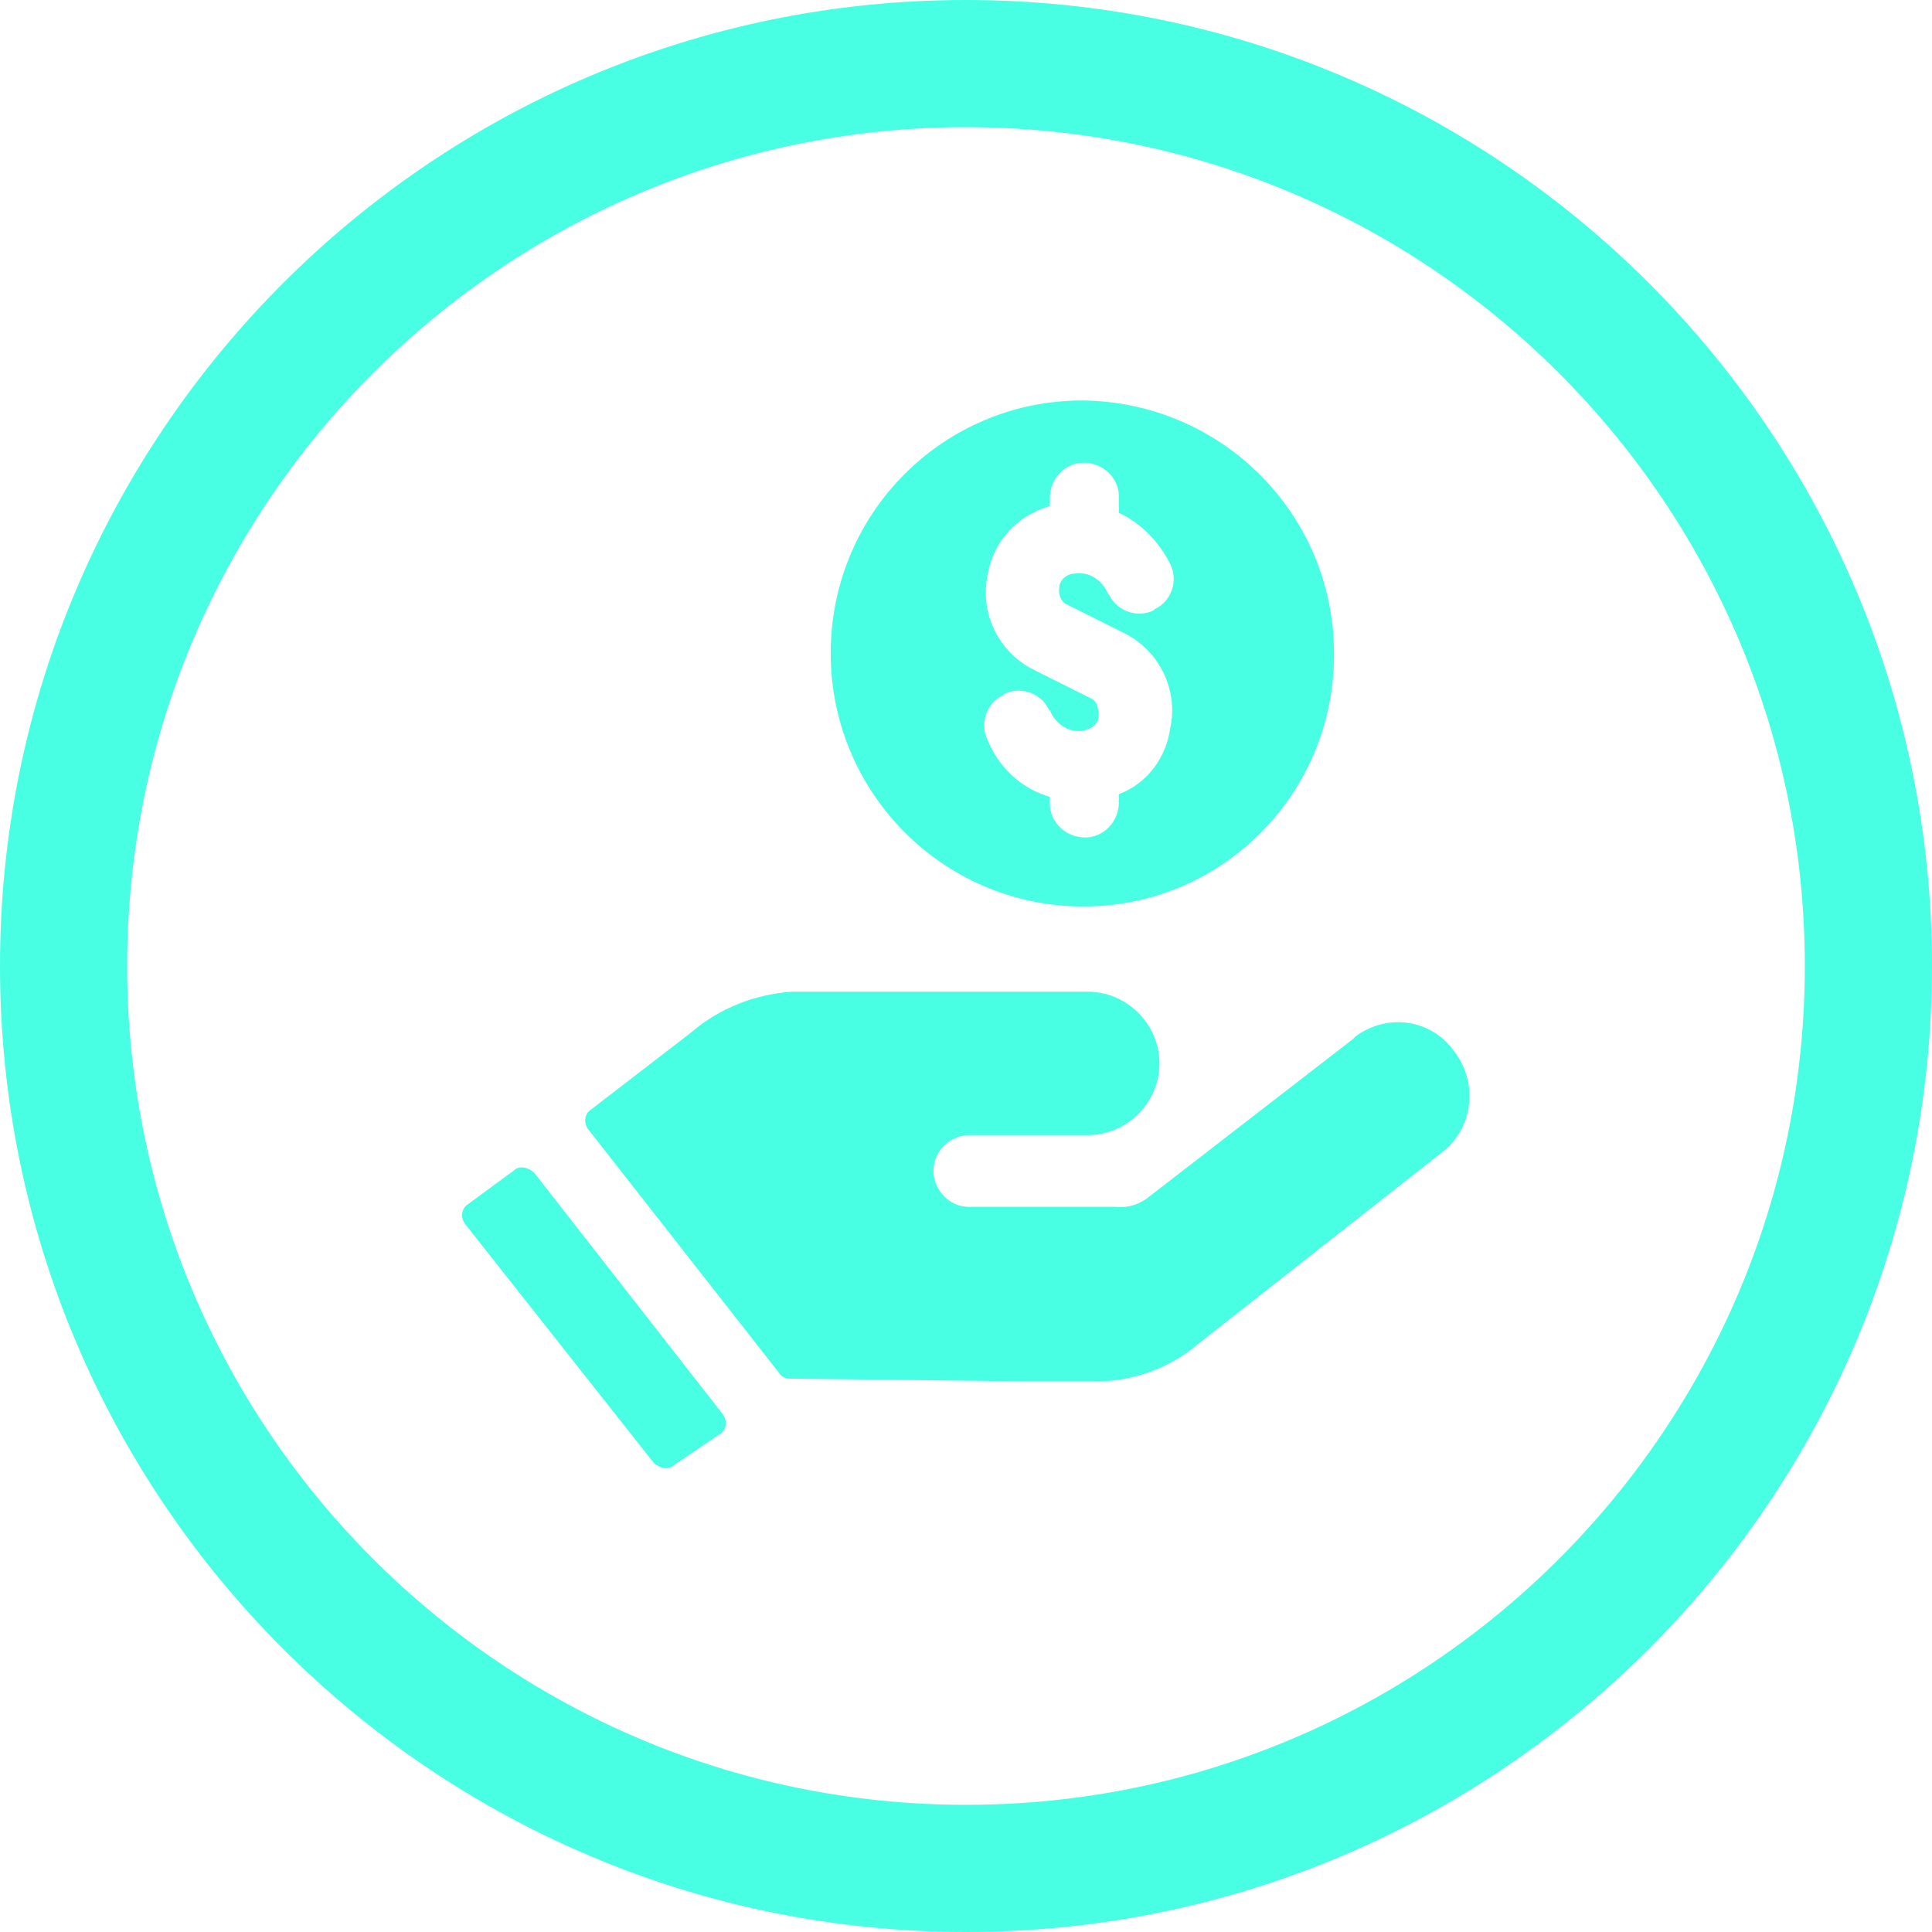 <?xml version="1.0" encoding="utf-8"?>
<!-- Generator: Adobe Illustrator 25.2.3, SVG Export Plug-In . SVG Version: 6.00 Build 0)  -->
<svg version="1.1" id="Layer_1" xmlns="http://www.w3.org/2000/svg" xmlns:xlink="http://www.w3.org/1999/xlink" x="0px" y="0px"
	 viewBox="0 0 142.8 142.8" style="enable-background:new 0 0 142.8 142.8;" xml:space="preserve">
<style type="text/css">
	.st0{fill:#48FFE4;}
</style>
<g id="Layer_2_1_">
	<g id="Layer_1-2">
		<g>
			<path class="st0" d="M107.4,77.6c-1.7-2.3-4.9-2.7-7.2-1c-0.1,0.1-0.1,0.1-0.2,0.2L85,88.4c-0.7,0.6-1.6,0.9-2.5,0.8H71.8
				c-1.5,0.1-2.7-1.1-2.8-2.5c-0.1-1.5,1.1-2.7,2.5-2.8l0,0h8.9c2.9,0,5.3-2.4,5.3-5.3c0-2.9-2.4-5.3-5.3-5.3H58.5
				c-2.7,0.2-5.3,1.2-7.4,3L43.7,82c-0.5,0.3-0.6,1-0.2,1.5c0,0,0,0,0,0l14.1,18c0.2,0.3,0.5,0.4,0.8,0.4l17.3,0.2h4.9
				c2.9,0.1,5.8-0.9,8-2.8L106.8,85C109,83.1,109.2,79.8,107.4,77.6L107.4,77.6z"/>
			<path class="st0" d="M39.5,86.7c-0.4-0.4-1.1-0.6-1.5-0.2L34.6,89c-0.5,0.3-0.6,1-0.2,1.5c0,0,0,0,0,0l13.9,17.6
				c0.4,0.4,1.1,0.6,1.5,0.2l3.4-2.3c0.5-0.3,0.6-1,0.2-1.5c0,0,0,0,0,0L39.5,86.7z M80,29.6c-10.2,0-18.5,8.2-18.6,18.5
				c0,0.1,0,0.1,0,0.2C61.4,58.5,69.6,66.9,79.9,67s18.6-8.2,18.7-18.4c0-0.1,0-0.2,0-0.3C98.6,38,90.3,29.7,80,29.6z M78.9,44.7
				l4.2,2.1c2.6,1.3,4,4.2,3.4,7c-0.3,2.2-1.7,4.1-3.8,4.9v0.6c0,1.4-1.1,2.6-2.5,2.6c-1.4,0-2.6-1.1-2.6-2.5c0,0,0-0.1,0-0.1v-0.4
				c-2.1-0.6-3.8-2.2-4.6-4.2c-0.6-1.2-0.1-2.7,1.1-3.3c0,0,0.1,0,0.1-0.1c1.2-0.6,2.7-0.1,3.3,1.1c0,0,0,0.1,0.1,0.1
				c0.4,1,1.4,1.7,2.5,1.5c0.8-0.2,1.1-0.6,1.1-1.1c0-0.2,0-1.1-0.6-1.3l-4.2-2.1c-2.6-1.3-4-4.2-3.4-7c0.4-2.5,2.2-4.4,4.6-5.1
				v-0.6c0-1.4,1.1-2.6,2.5-2.6c1.4,0,2.6,1.1,2.6,2.5c0,0,0,0.1,0,0.1v1.1c1.7,0.8,3,2.2,3.8,3.8c0.6,1.2,0.1,2.7-1.1,3.3
				c0,0-0.1,0-0.1,0.1c-1.2,0.6-2.7,0.1-3.3-1.1c0,0,0-0.1-0.1-0.1c-0.4-1-1.4-1.7-2.5-1.5c-0.5,0-1,0.4-1.1,0.9c0,0,0,0.1,0,0.1
				C78.2,43.9,78.4,44.5,78.9,44.7L78.9,44.7z"/>
		</g>
	</g>
</g>
<g>
	<path class="st0" d="M71.4,142.8C32,142.8,0,110.8,0,71.4C0,32,32,0,71.4,0c39.4,0,71.4,32,71.4,71.4
		C142.8,110.8,110.8,142.8,71.4,142.8z M71.4,9.4c-34.2,0-62,27.8-62,62c0,34.2,27.8,62,62,62c34.2,0,62-27.8,62-62
		C133.4,37.2,105.6,9.4,71.4,9.4z"/>
</g>
</svg>
